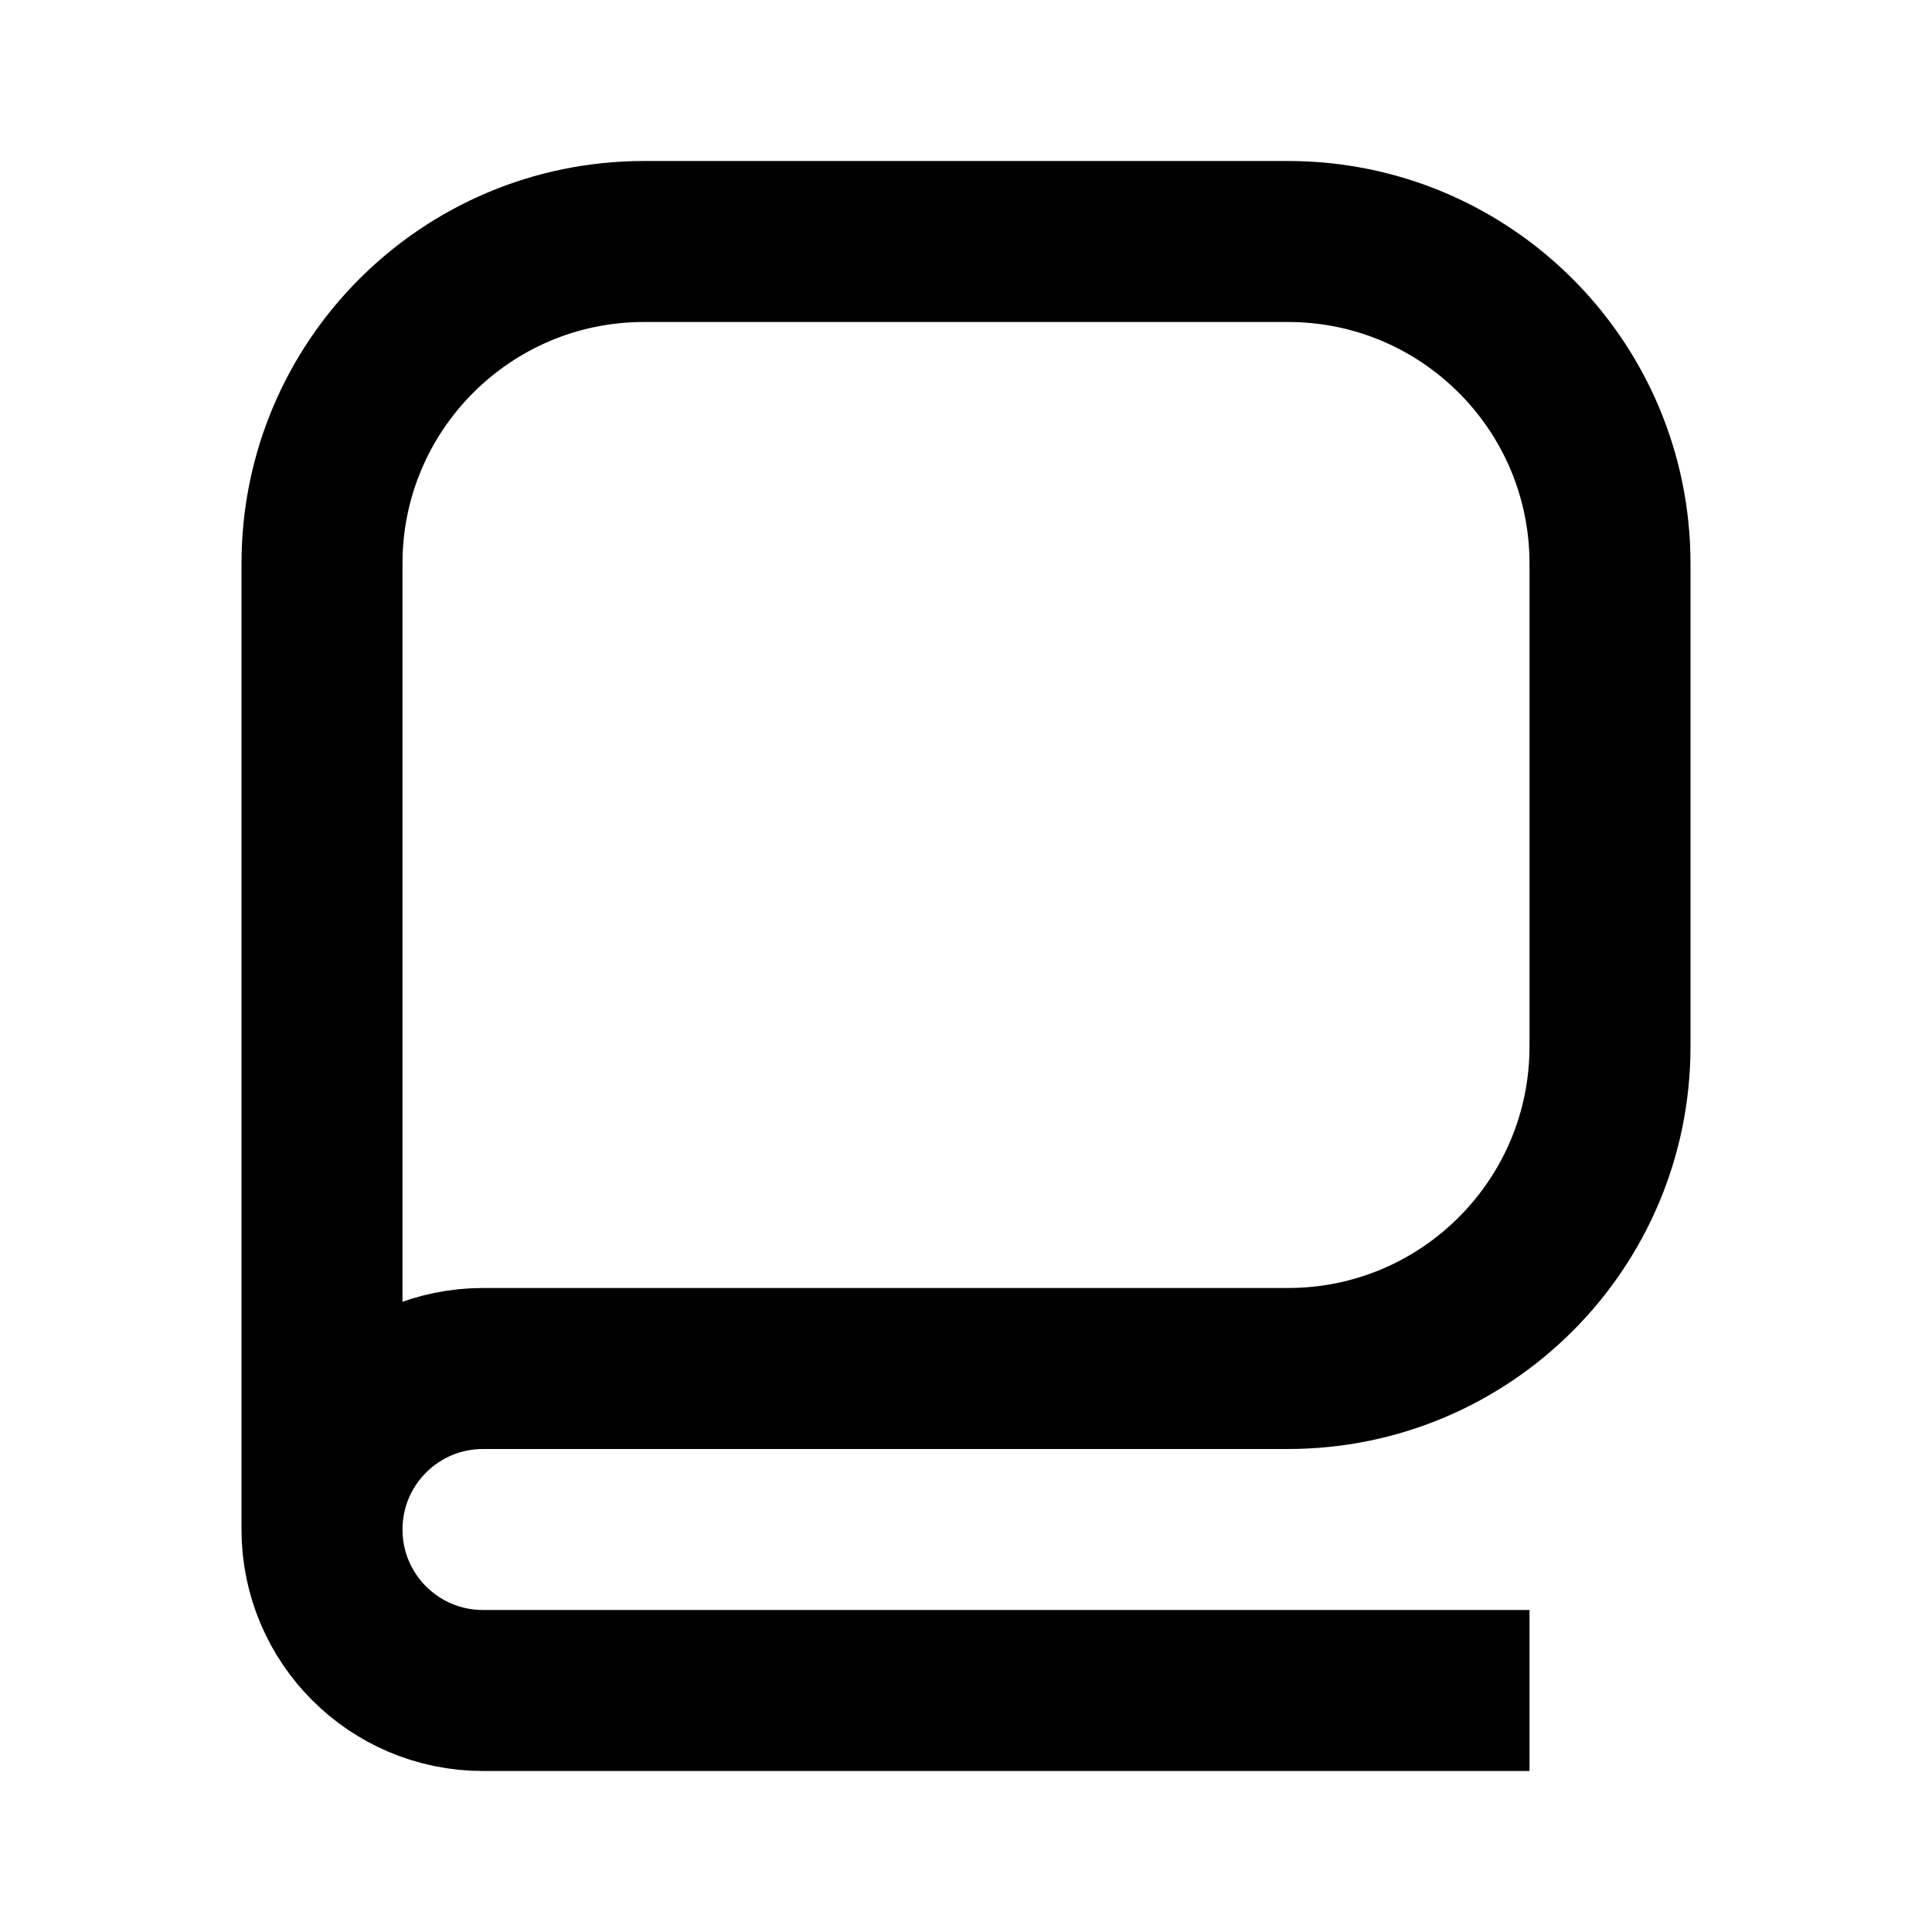 <svg
  xmlns="http://www.w3.org/2000/svg"
  width="24"
  height="24"
  viewBox="0 0 24 24"
  fill="none"
  stroke="currentColor"
  stroke-width="2"
>
  <path d="M19 21H6C4.895 21 4 20.105 4 19V19C4 17.895 4.895 17 6 17H16C18.209 17 20 15.209 20 13V7C20 4.791 18.209 3 16 3H8C5.791 3 4 4.791 4 7V19"/>
</svg>
